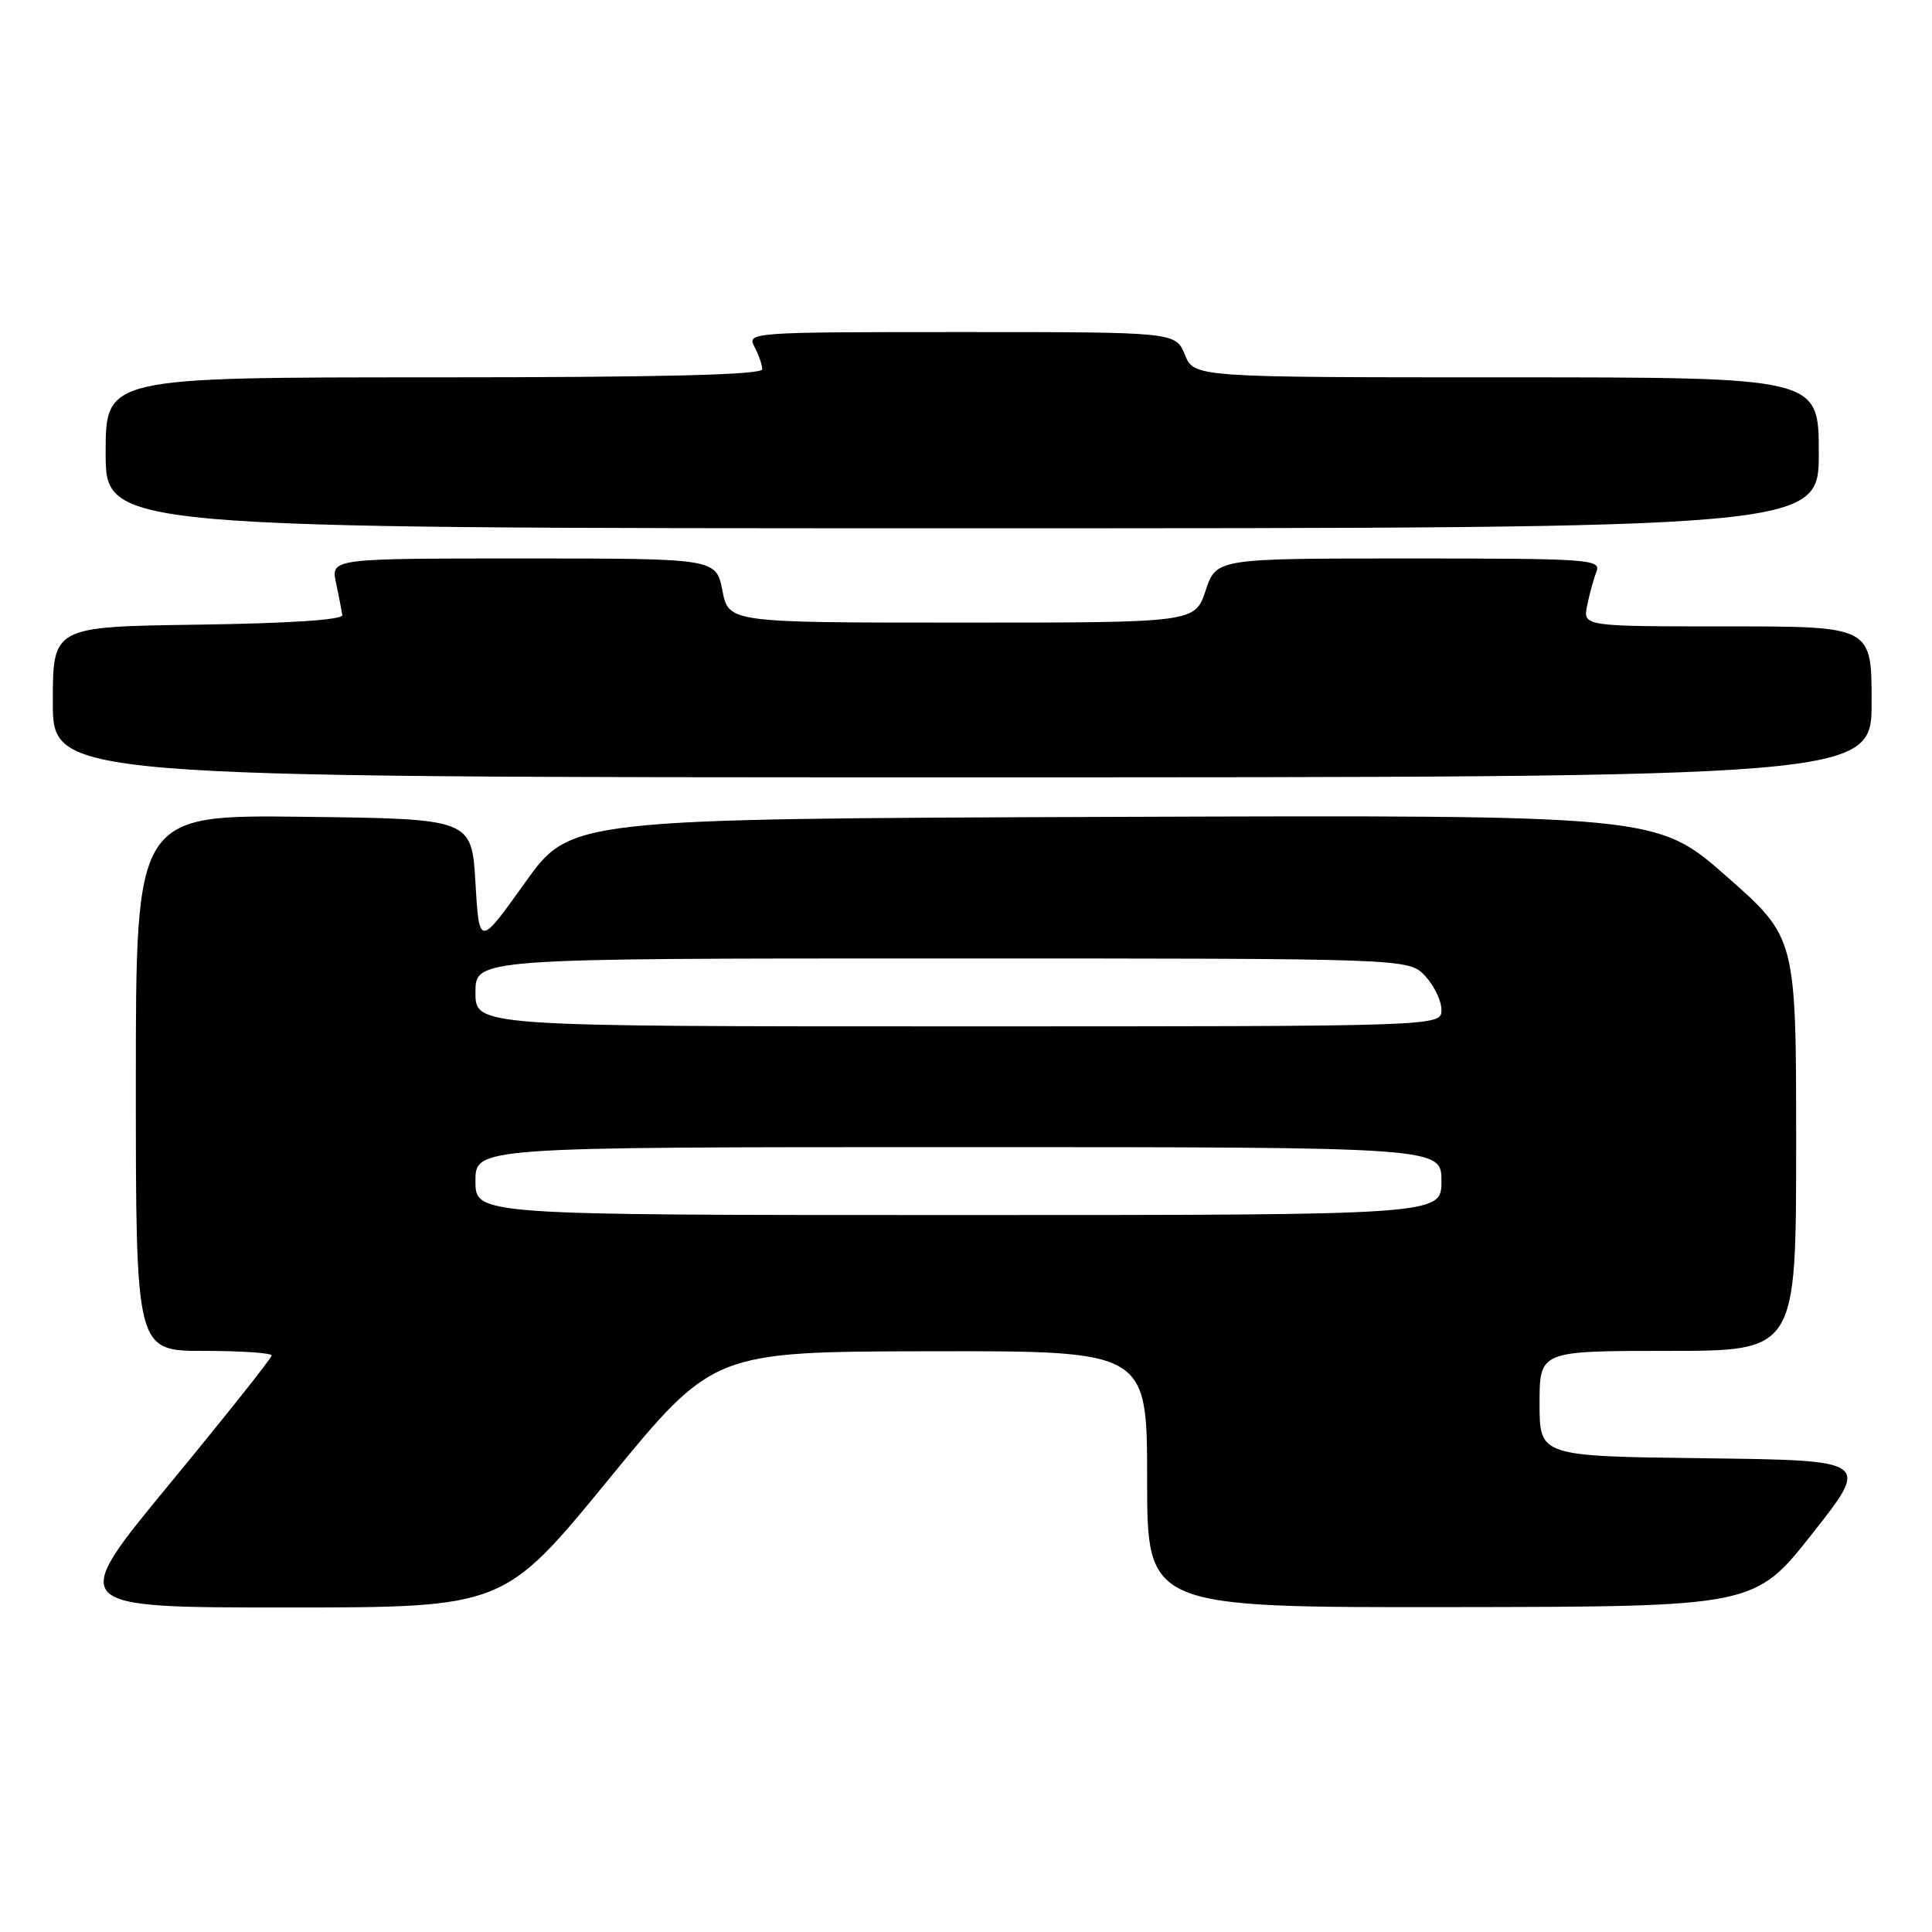 <?xml version="1.0" encoding="UTF-8" standalone="no"?>
<!DOCTYPE svg PUBLIC "-//W3C//DTD SVG 1.1//EN" "http://www.w3.org/Graphics/SVG/1.1/DTD/svg11.dtd" >
<svg xmlns="http://www.w3.org/2000/svg" xmlns:xlink="http://www.w3.org/1999/xlink" version="1.1" viewBox="0 0 256 256">
 <g >
 <path fill="currentColor"
d=" M 80.63 196.05 C 94.50 179.10 94.50 179.10 123.25 179.05 C 152.00 179.00 152.00 179.00 152.00 196.00 C 152.00 213.00 152.00 213.00 192.25 212.95 C 232.50 212.90 232.50 212.90 240.15 203.20 C 247.80 193.50 247.80 193.50 225.90 193.23 C 204.00 192.96 204.00 192.96 204.00 185.98 C 204.00 179.00 204.00 179.00 221.00 179.00 C 238.00 179.00 238.00 179.00 238.00 151.62 C 238.00 124.24 238.00 124.24 228.76 116.11 C 219.52 107.99 219.52 107.99 147.56 108.24 C 75.60 108.50 75.60 108.50 69.55 116.98 C 63.50 125.45 63.50 125.45 63.00 116.98 C 62.50 108.50 62.50 108.50 40.25 108.23 C 18.00 107.96 18.00 107.96 18.00 143.48 C 18.00 179.00 18.00 179.00 27.00 179.00 C 31.95 179.00 36.00 179.27 36.00 179.61 C 36.00 179.94 29.92 187.59 22.49 196.61 C 8.97 213.00 8.97 213.00 37.86 213.00 C 66.75 213.00 66.75 213.00 80.63 196.05 Z  M 248.00 93.00 C 248.00 83.00 248.00 83.00 228.88 83.00 C 209.75 83.00 209.75 83.00 210.30 80.25 C 210.61 78.74 211.16 76.71 211.54 75.75 C 212.17 74.11 210.59 74.00 186.69 74.00 C 161.17 74.00 161.17 74.00 159.75 78.25 C 158.33 82.50 158.33 82.50 127.45 82.50 C 96.56 82.50 96.56 82.50 95.72 78.25 C 94.88 74.00 94.88 74.00 69.36 74.00 C 43.84 74.00 43.84 74.00 44.53 77.25 C 44.91 79.04 45.28 80.95 45.36 81.50 C 45.45 82.13 38.36 82.60 26.25 82.77 C 7.00 83.04 7.00 83.04 7.00 93.02 C 7.00 103.00 7.00 103.00 127.50 103.00 C 248.00 103.00 248.00 103.00 248.00 93.00 Z  M 241.00 60.00 C 241.00 50.00 241.00 50.00 199.62 50.00 C 158.24 50.00 158.24 50.00 157.00 47.00 C 155.76 44.00 155.76 44.00 127.34 44.00 C 99.56 44.00 98.95 44.04 99.96 45.93 C 100.53 47.00 101.00 48.35 101.00 48.93 C 101.00 49.67 87.62 50.00 57.50 50.00 C 14.00 50.00 14.00 50.00 14.00 60.00 C 14.00 70.00 14.00 70.00 127.50 70.00 C 241.00 70.00 241.00 70.00 241.00 60.00 Z  M 63.00 156.50 C 63.00 152.00 63.00 152.00 127.00 152.00 C 191.00 152.00 191.00 152.00 191.00 156.50 C 191.00 161.00 191.00 161.00 127.00 161.00 C 63.00 161.00 63.00 161.00 63.00 156.50 Z  M 63.00 131.50 C 63.00 127.00 63.00 127.00 124.83 127.00 C 186.65 127.00 186.65 127.00 188.83 129.31 C 190.02 130.59 191.00 132.61 191.00 133.81 C 191.00 136.00 191.00 136.00 127.00 136.00 C 63.00 136.00 63.00 136.00 63.00 131.50 Z "/>
</g>
</svg>